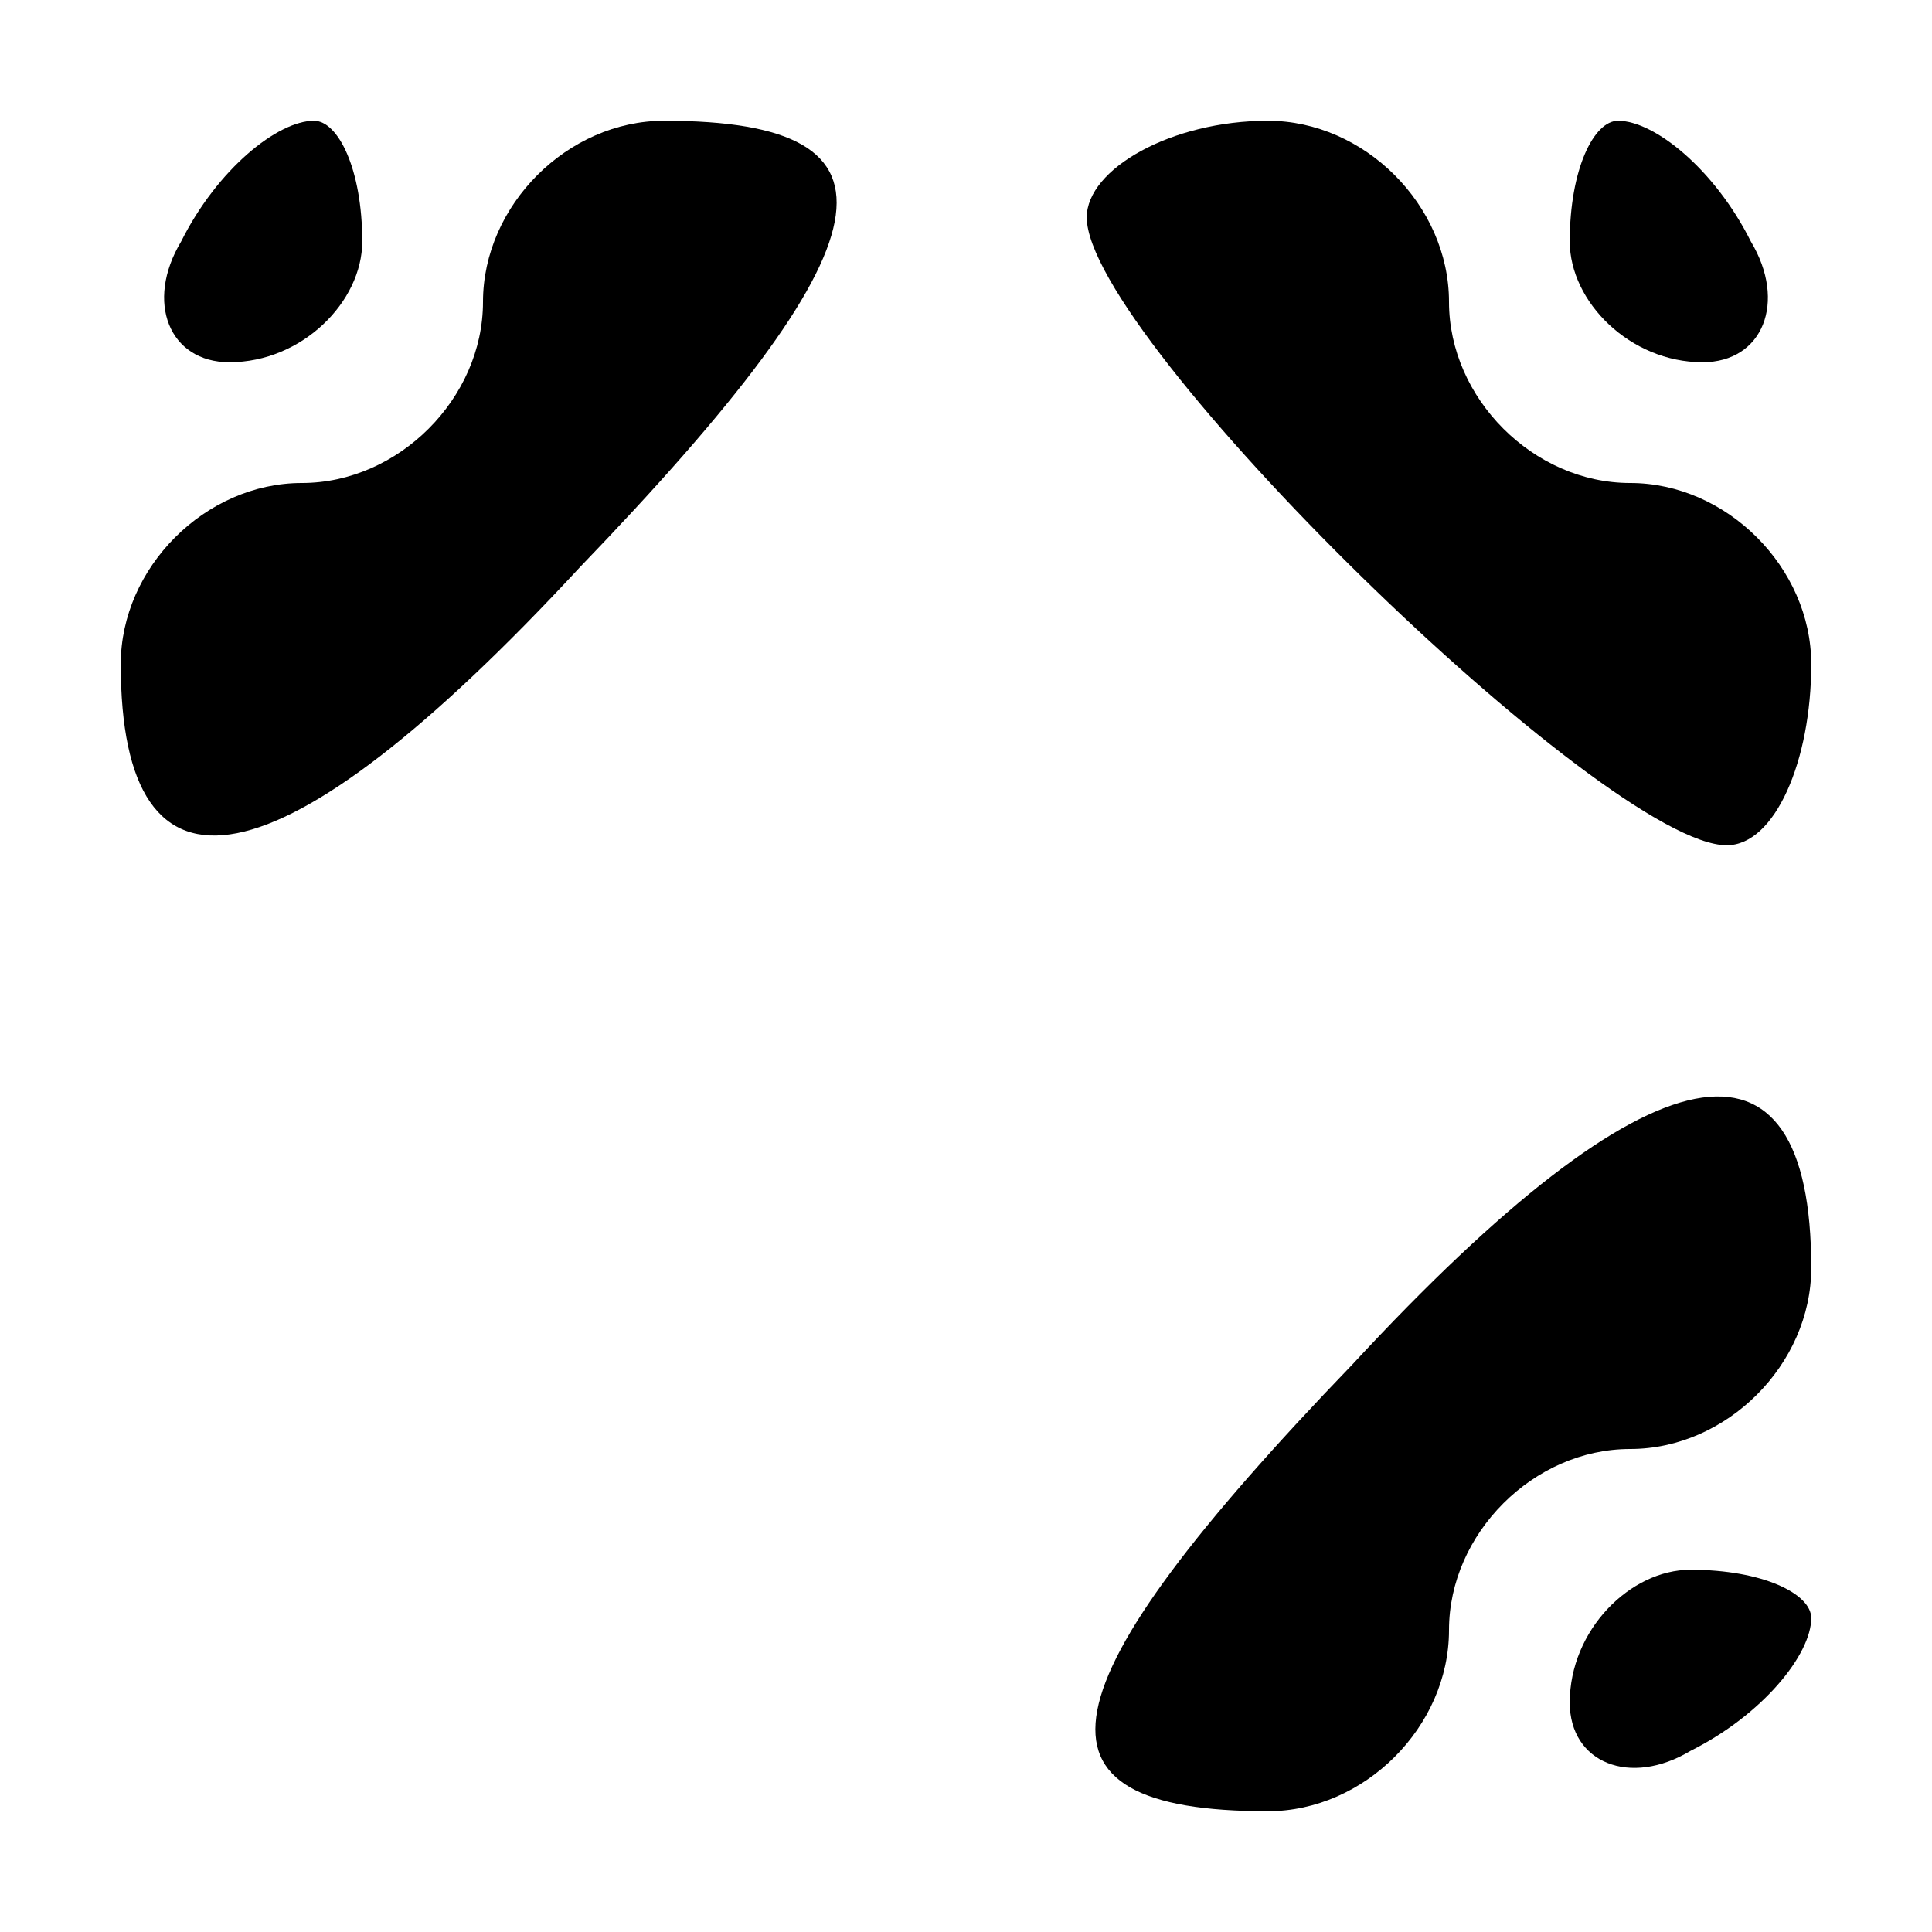 <?xml version="1.0" standalone="no"?>
<!DOCTYPE svg PUBLIC "-//W3C//DTD SVG 20010904//EN"
 "http://www.w3.org/TR/2001/REC-SVG-20010904/DTD/svg10.dtd">
<svg version="1.0" xmlns="http://www.w3.org/2000/svg"
 width="16pt" height="16pt" viewBox="0 0 16 16"
 preserveAspectRatio="xMidYMid meet">
<g transform="translate(0,16) scale(0.1,-0.1)"
fill="#000000" stroke="none">
<path d="M15 140 c-3 -5 -1 -10 4 -10 6 0 11 5 11 10 0 6 -2 10 -4 10 -3 0 -8
-4 -11 -10z"/>
<path d="M40 135 c0 -8 -7 -15 -15 -15 -8 0 -15 -7 -15 -15 0 -21 13 -19 38 8
26 27 28 37 7 37 -8 0 -15 -7 -15 -15z"/>
<path d="M90 142 c0 -10 43 -52 53 -52 4 0 7 7 7 15 0 8 -7 15 -15 15 -8 0
-15 7 -15 15 0 8 -7 15 -15 15 -8 0 -15 -4 -15 -8z"/>
<path d="M130 140 c0 -5 5 -10 11 -10 5 0 7 5 4 10 -3 6 -8 10 -11 10 -2 0 -4
-4 -4 -10z"/>
<path d="M112 47 c-26 -27 -28 -37 -7 -37 8 0 15 7 15 15 0 8 7 15 15 15 8 0
15 7 15 15 0 21 -13 19 -38 -8z"/>
<path d="M130 19 c0 -5 5 -7 10 -4 6 3 10 8 10 11 0 2 -4 4 -10 4 -5 0 -10 -5
-10 -11z"/>
</g>
</svg>
